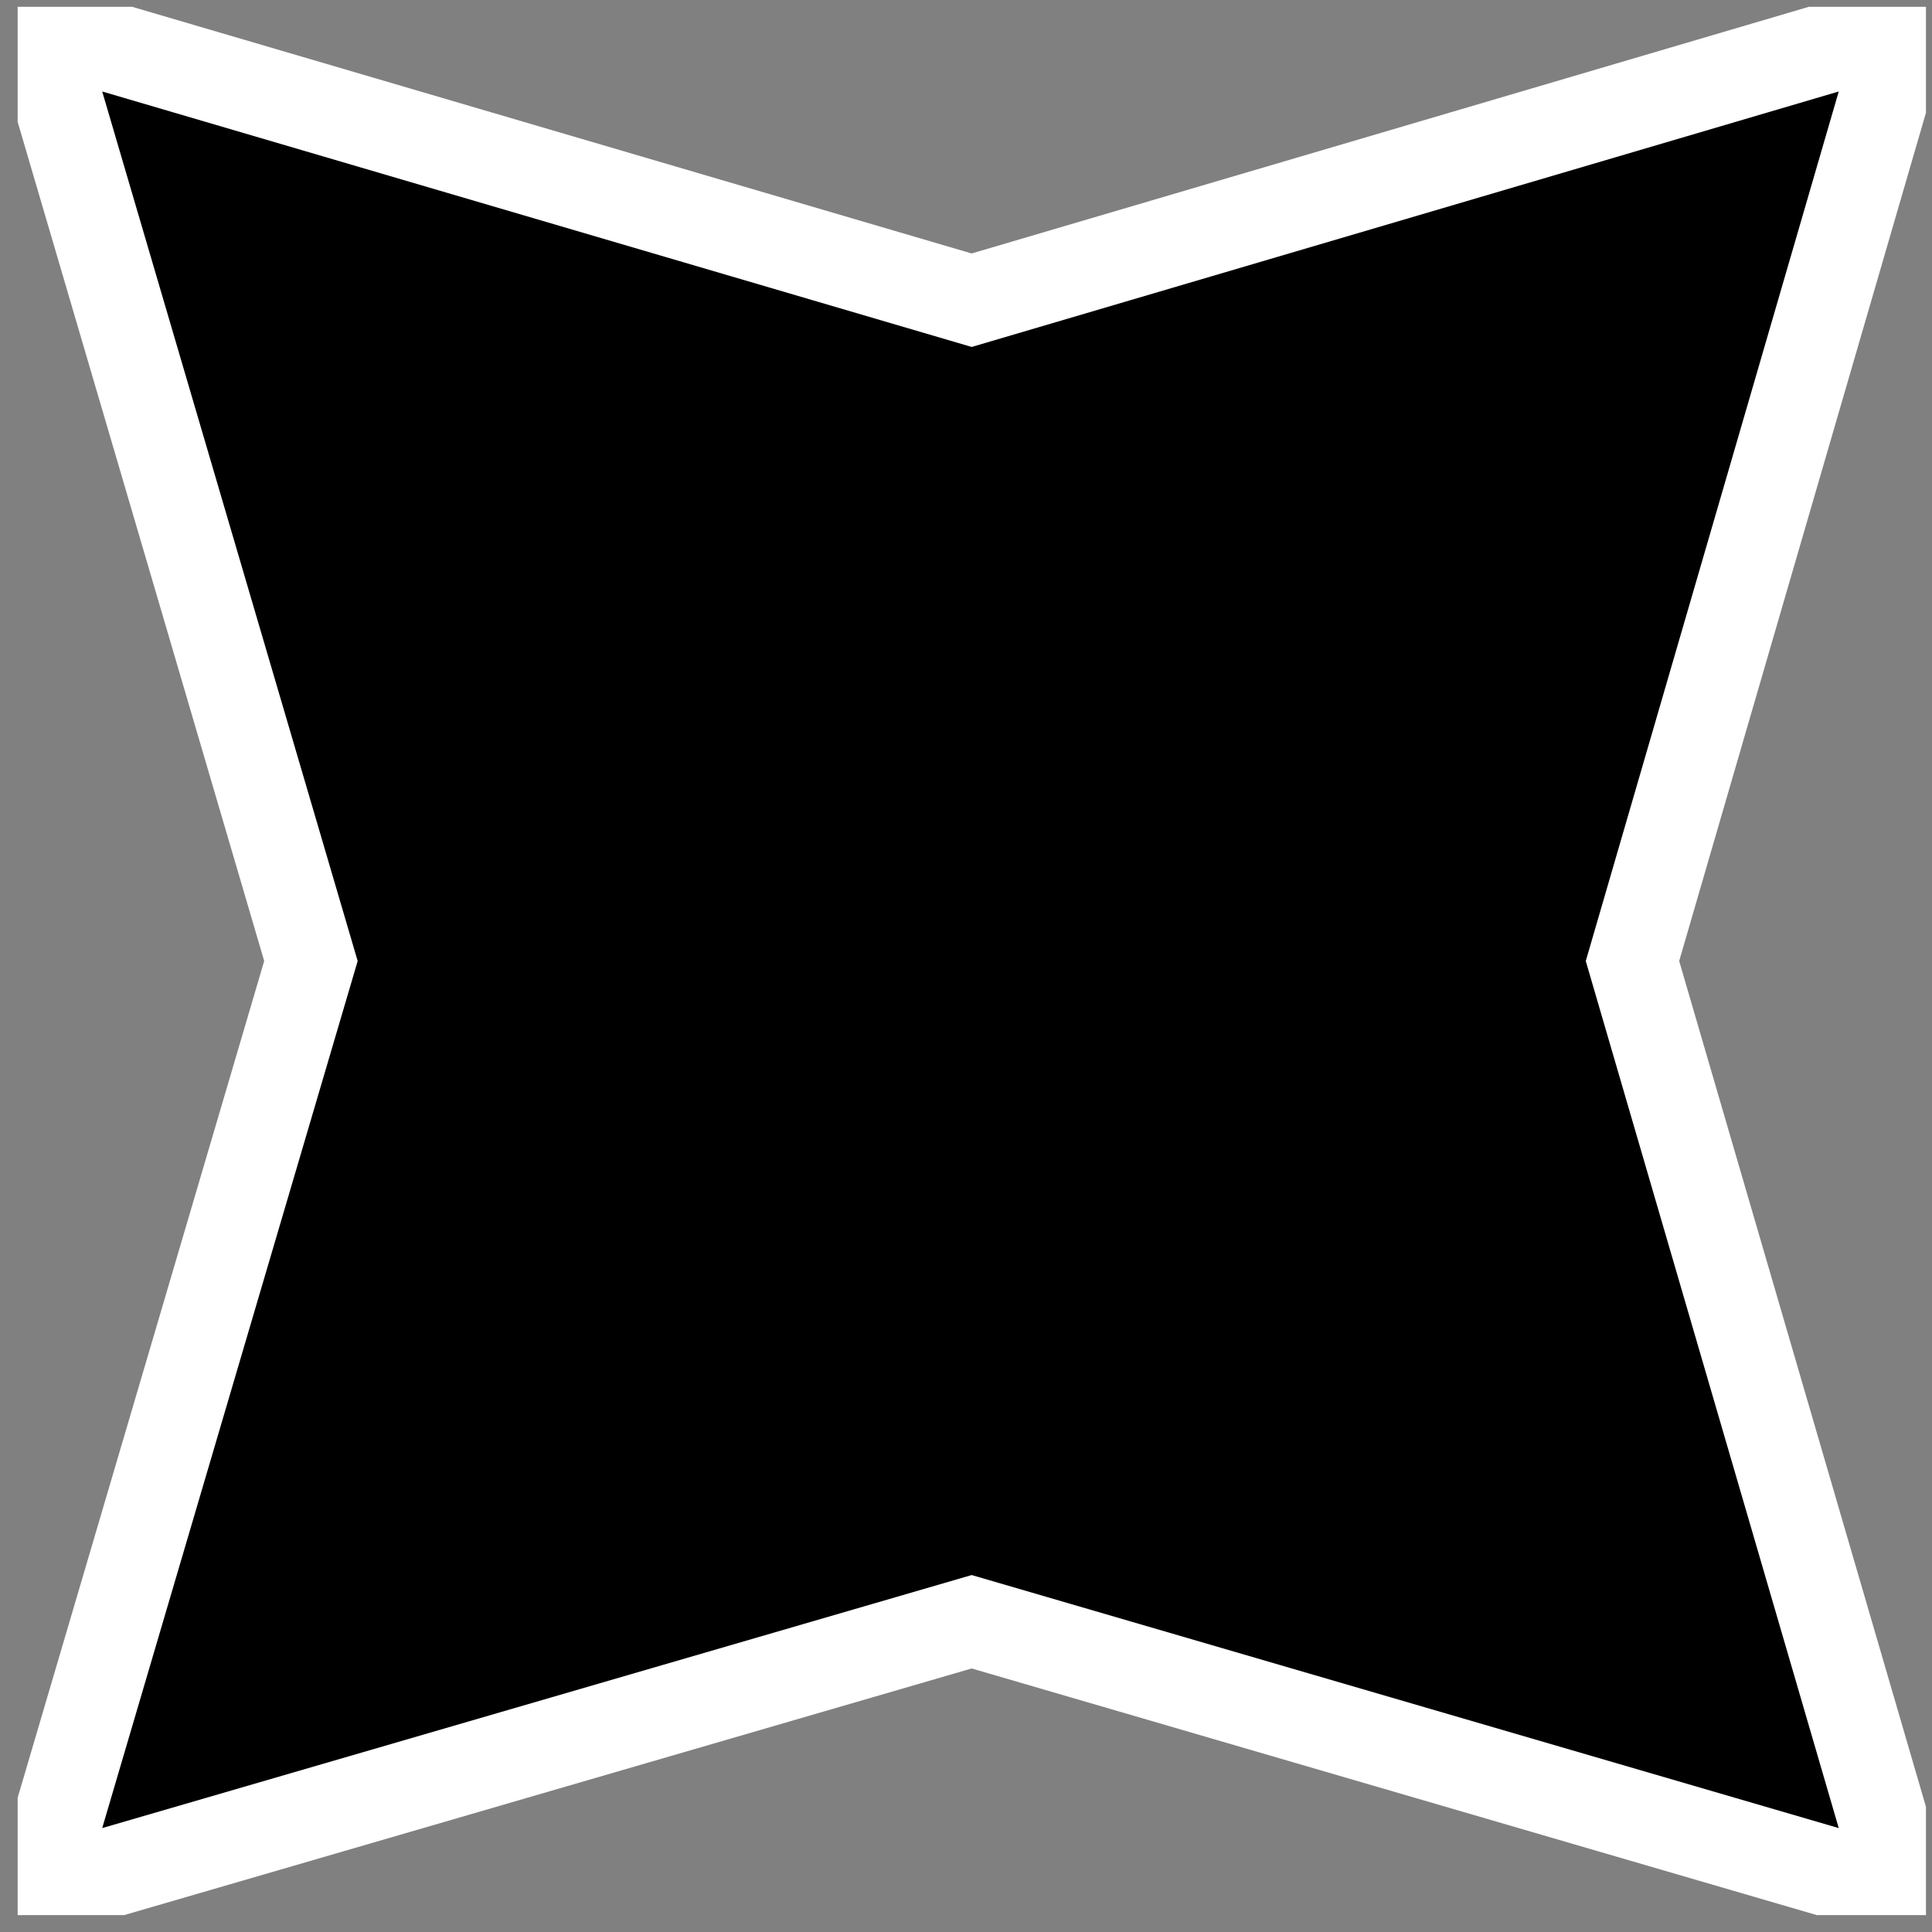 <svg width="31" height="31" viewBox="0 0 31 31" fill="none" xmlns="http://www.w3.org/2000/svg">
<rect x="0" y="0" width="31" height="31" fill="#808080" stroke="none"/>
<g clip-path="url(#clip0_932_1143)">
<path d="M15.591 4.817L30.562 0.406L26.194 15.42L30.562 30.391L15.591 26.022L0.578 30.391L4.989 15.42L0.578 0.406L15.591 4.817Z" fill="black" stroke="white" stroke-width="1.439" stroke-miterlimit="10"/>
</g>
<defs>
<clipPath id="clip0_932_1143">
<rect width="30.62" height="30.62" fill="white" transform="translate(0.283 0.109)"/>
</clipPath>
</defs>
</svg>
